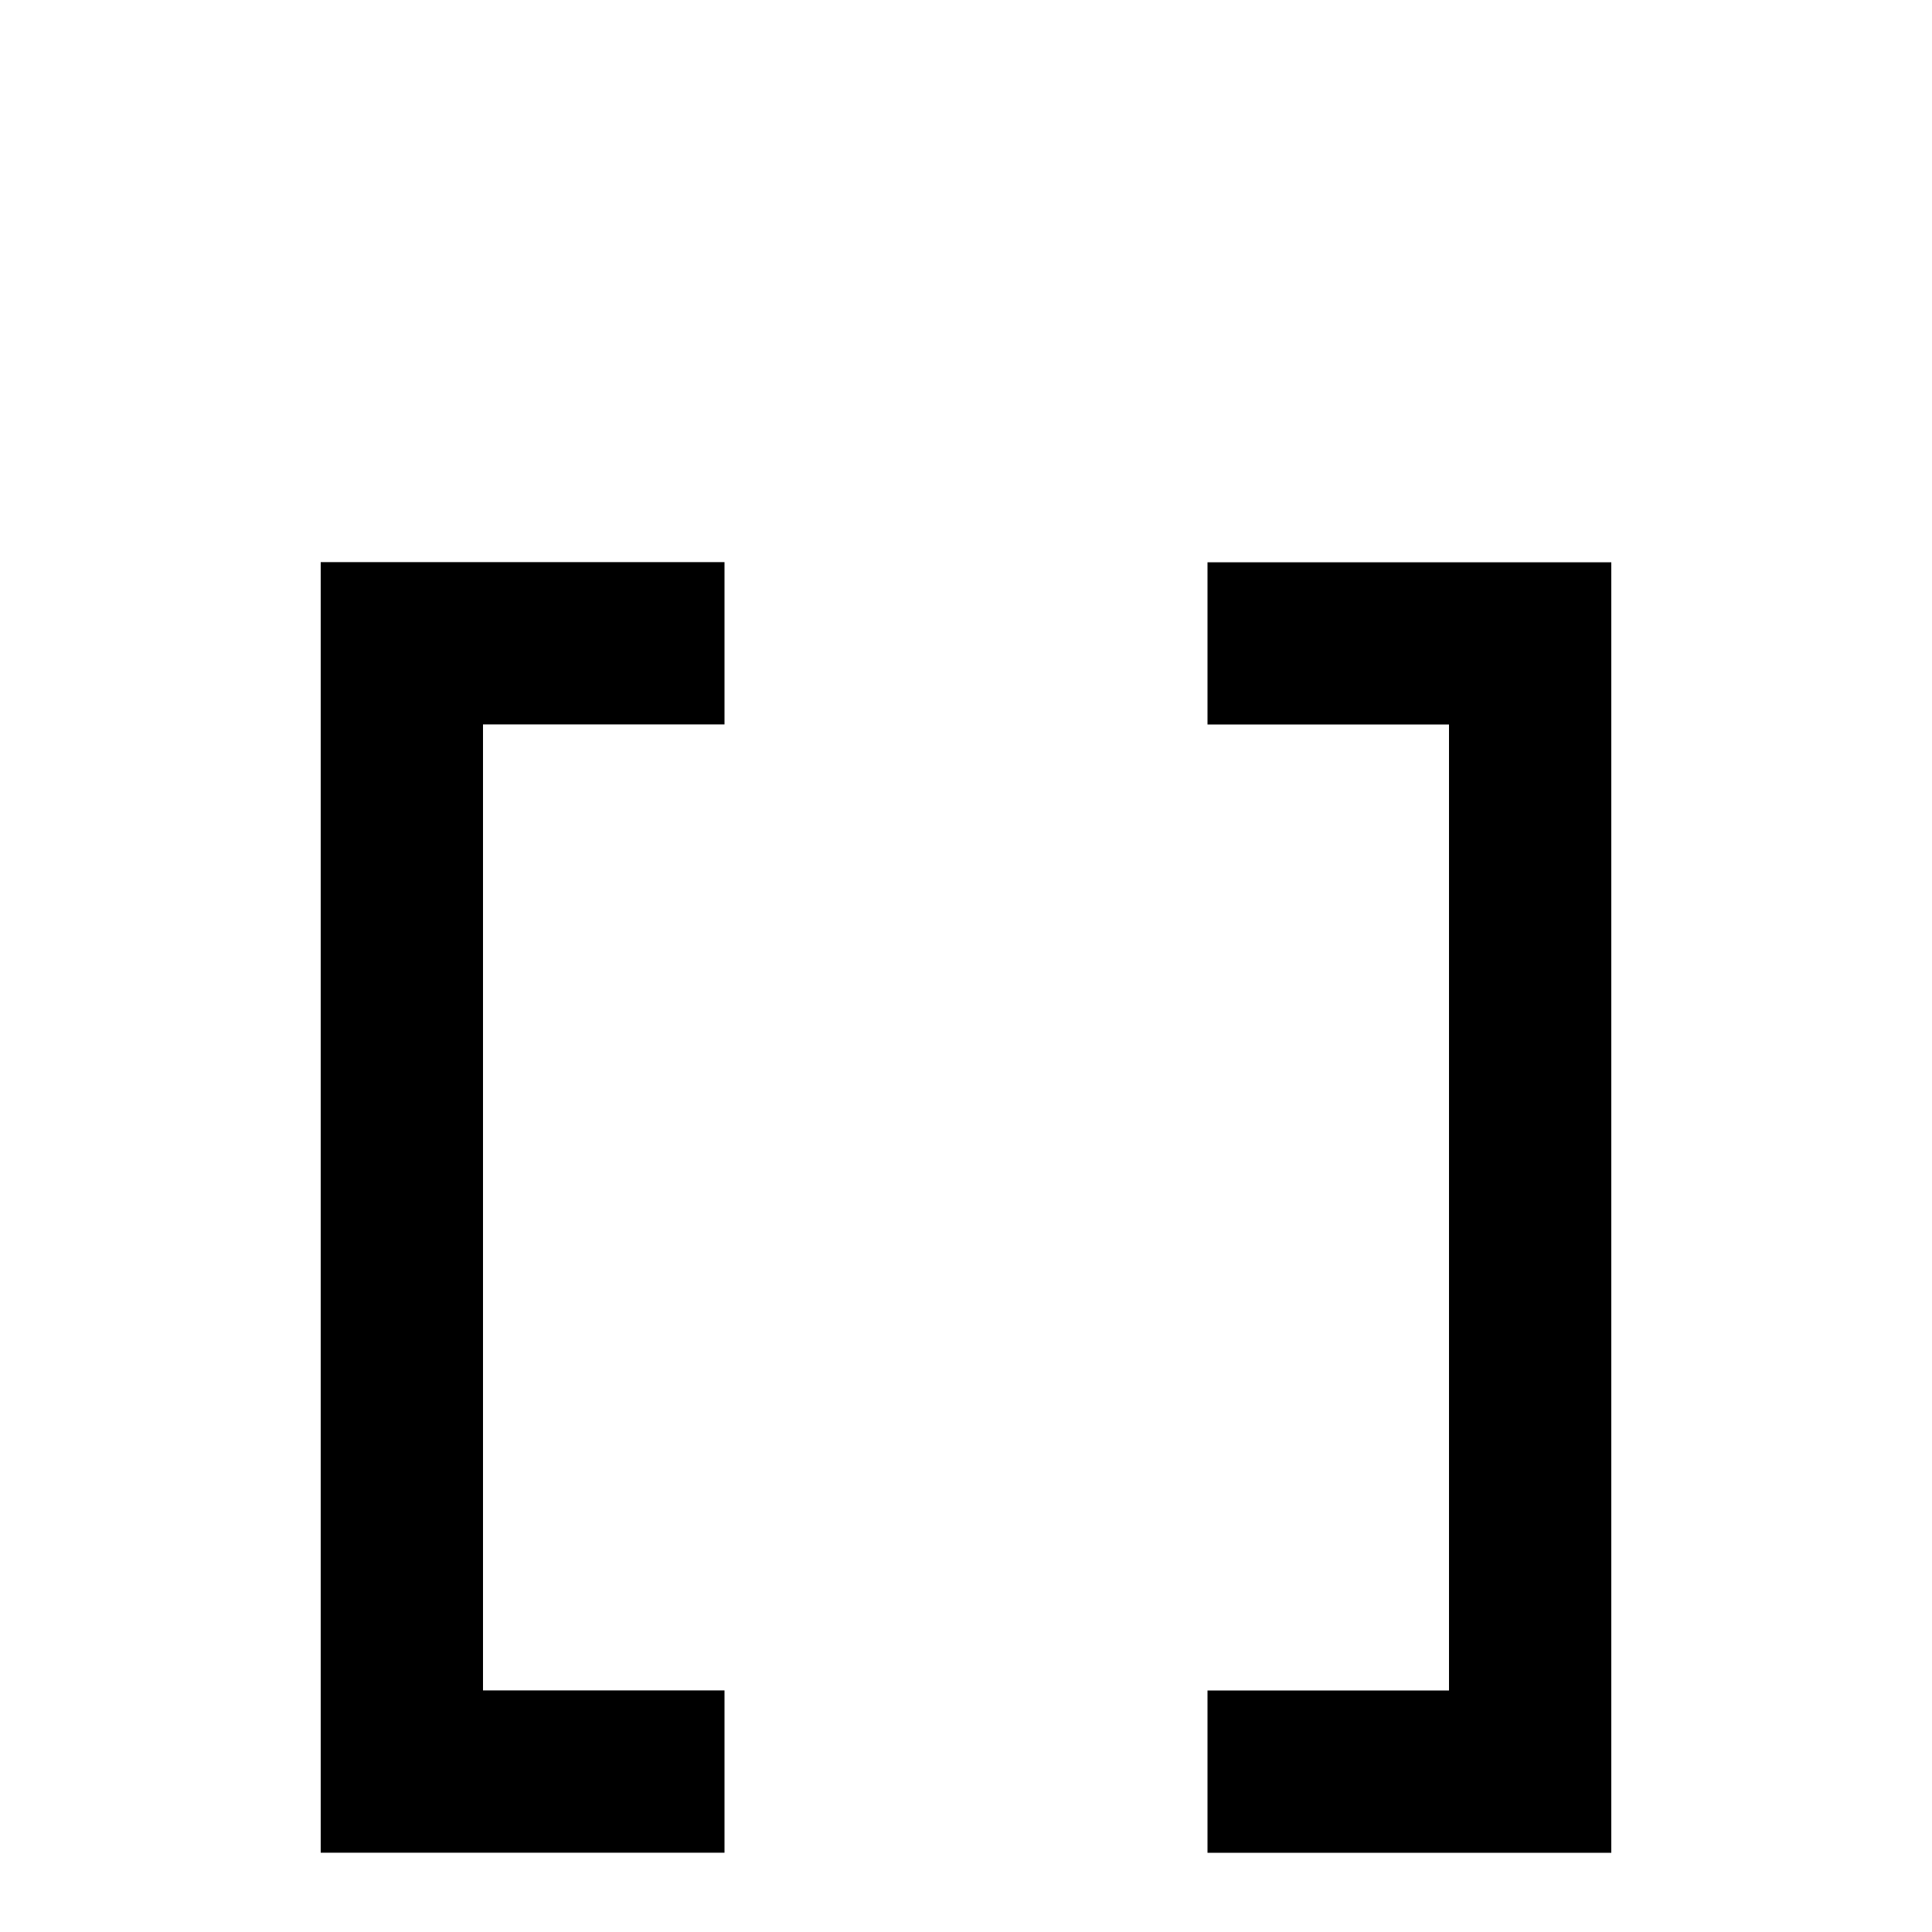 <!-- Generated by IcoMoon.io -->
<svg version="1.1" xmlns="http://www.w3.org/2000/svg" width="24" height="24" viewBox="0 0 24 24">
<title>code_brackets</title>
<path d="M15 6.984v2.016h3v12h-3v2.016h5.016v-16.031h-5.016zM3.984 6.984v16.031h5.016v-2.016h-3v-12h3v-2.016h-5.016z"></path>
</svg>
